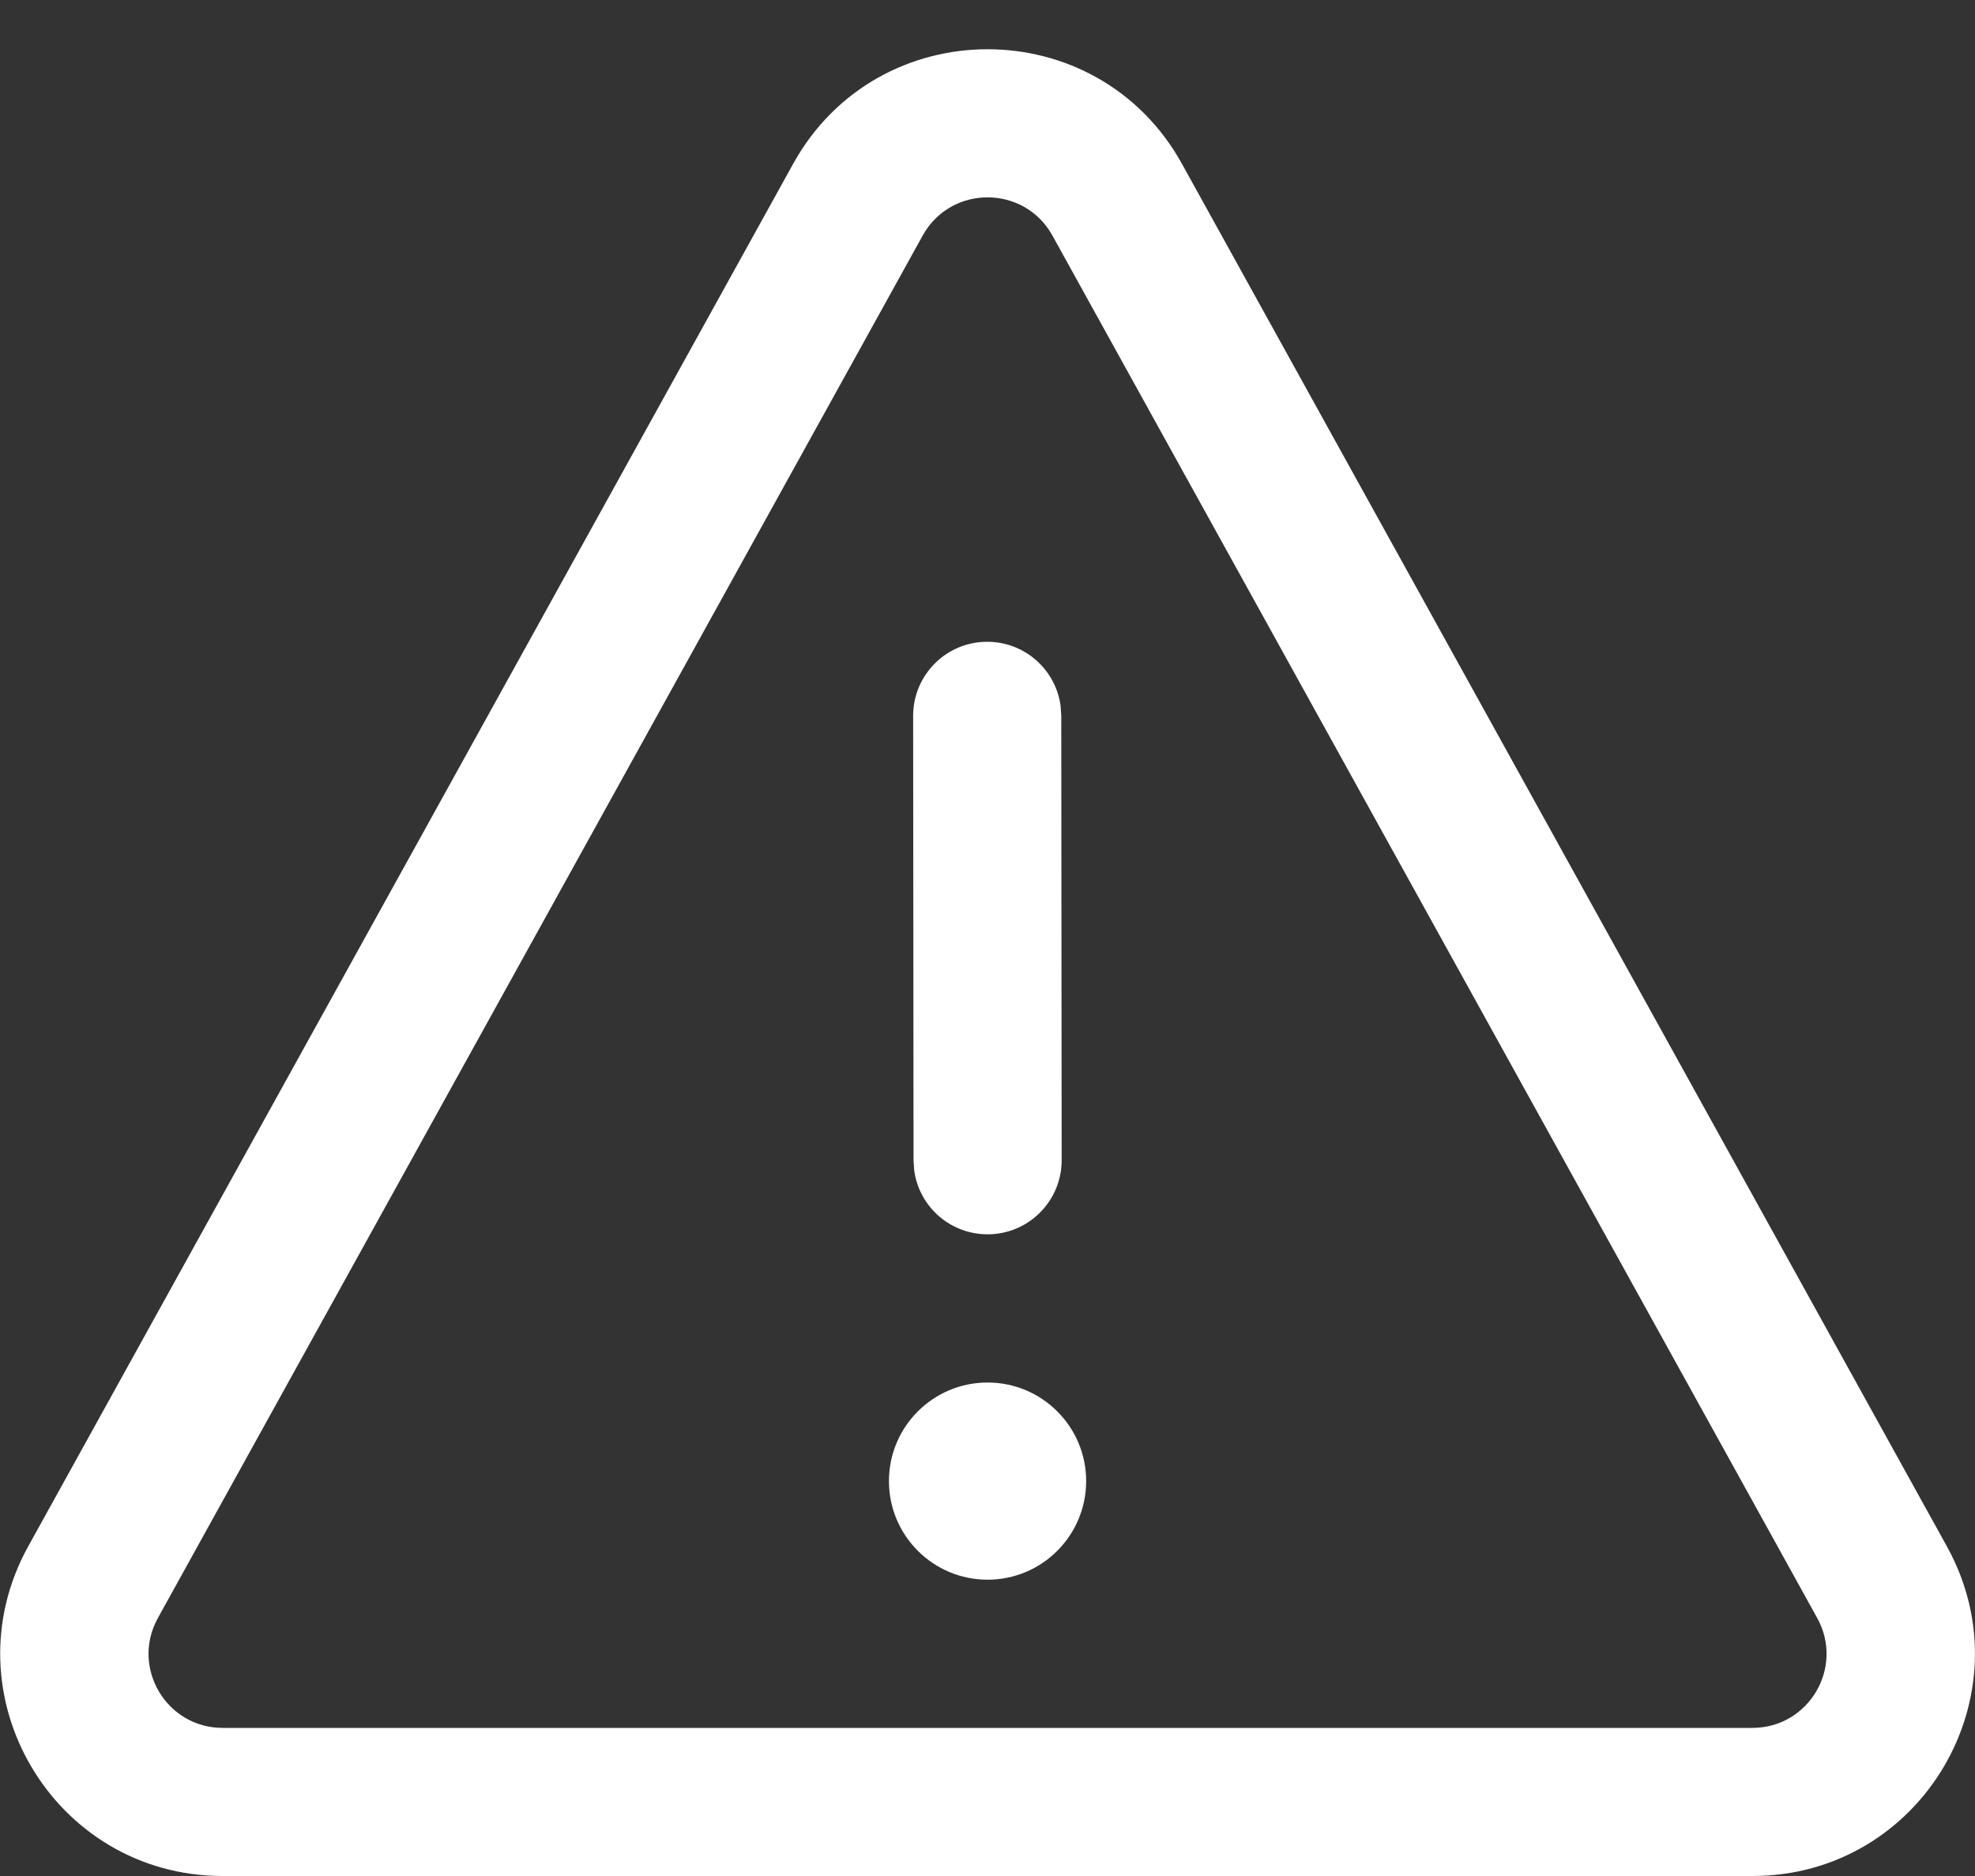 <svg width="20" height="19" viewBox="0 0 20 19" fill="none" xmlns="http://www.w3.org/2000/svg">
<rect x="0" y="0" width="20" height="19" fill="#333333" stroke="none"/>
<path d="M10.999 15C10.999 14.449 10.552 14.002 10.001 14.002C9.449 14.002 9.002 14.449 9.002 15C9.002 15.552 9.449 15.999 10.001 15.999C10.552 15.999 10.999 15.552 10.999 15ZM10.74 7.147C10.69 6.781 10.376 6.499 9.996 6.5C9.582 6.5 9.247 6.836 9.247 7.25L9.251 11.752L9.258 11.854C9.307 12.22 9.621 12.501 10.001 12.501C10.415 12.501 10.751 12.165 10.751 11.751L10.747 7.249L10.74 7.147ZM11.969 1.659C11.113 0.112 8.888 0.112 8.032 1.659L0.286 15.661C-0.543 17.16 0.541 19 2.255 19H17.746C19.46 19 20.545 17.16 19.715 15.661L11.969 1.659ZM9.344 2.385C9.63 1.87 10.371 1.87 10.657 2.385L18.402 16.387C18.679 16.887 18.317 17.5 17.746 17.5H2.255C1.684 17.5 1.322 16.887 1.599 16.387L9.344 2.385Z" fill="white"/>
</svg>
